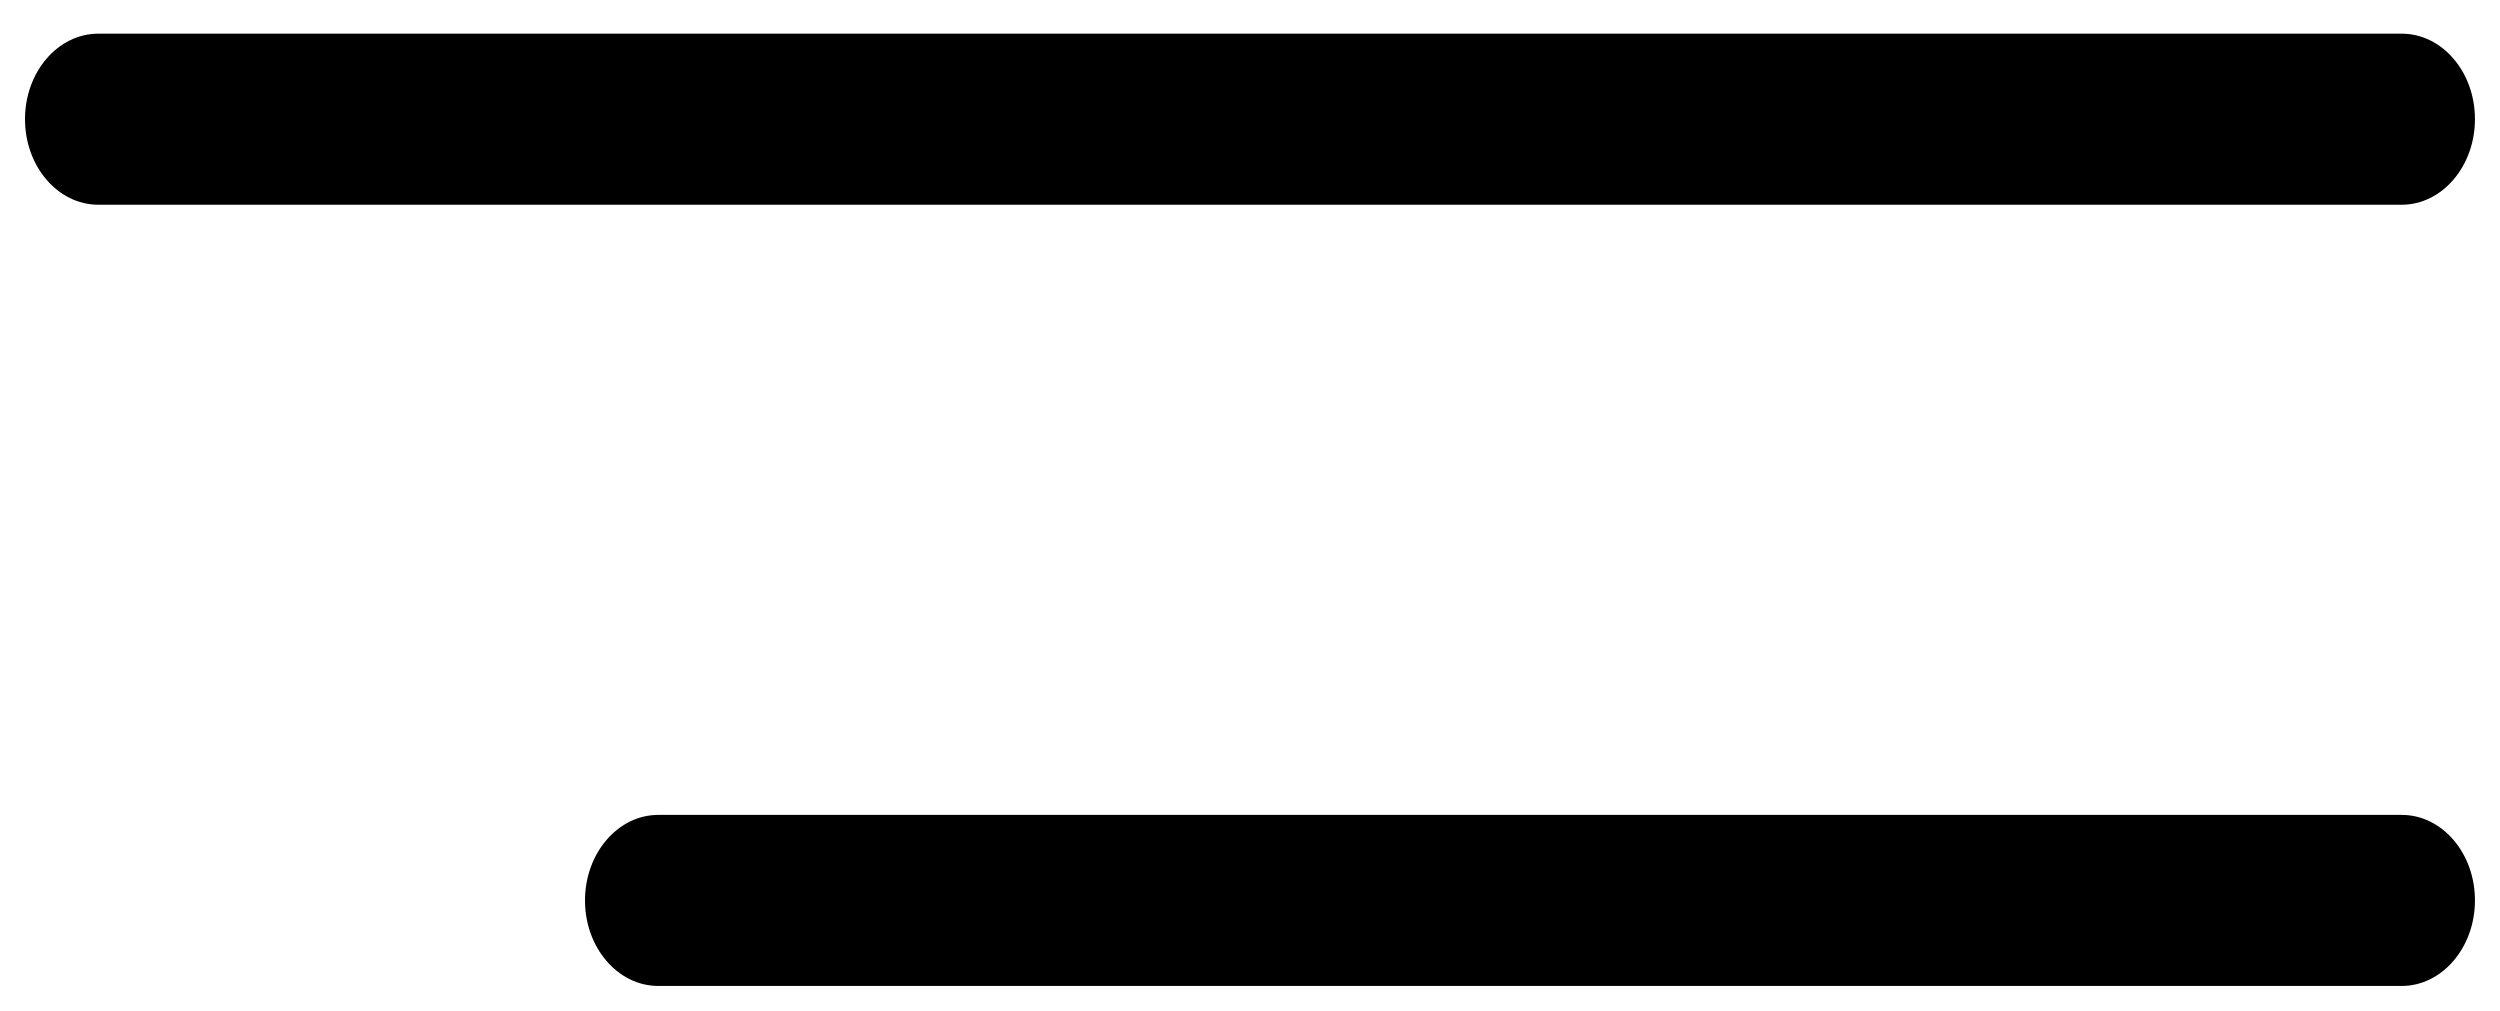 <svg width="47" height="19" viewBox="0 0 47 19" fill="none" xmlns="http://www.w3.org/2000/svg">
<path d="M12.376 18.536H45.151C45.911 18.536 46.529 17.815 46.529 16.928C46.529 16.498 46.386 16.095 46.126 15.791C45.866 15.488 45.519 15.32 45.151 15.32H12.376C11.616 15.32 10.998 16.042 10.998 16.929C10.997 17.815 11.616 18.536 12.376 18.536Z" fill="black"/>
<path d="M1.848 3.849L45.151 3.849C45.911 3.849 46.529 3.127 46.529 2.241C46.529 1.81 46.386 1.408 46.126 1.104C45.866 0.8 45.519 0.633 45.151 0.633L1.848 0.633C1.088 0.633 0.47 1.354 0.47 2.241C0.47 3.128 1.088 3.849 1.848 3.849Z" fill="black"/>
</svg>
